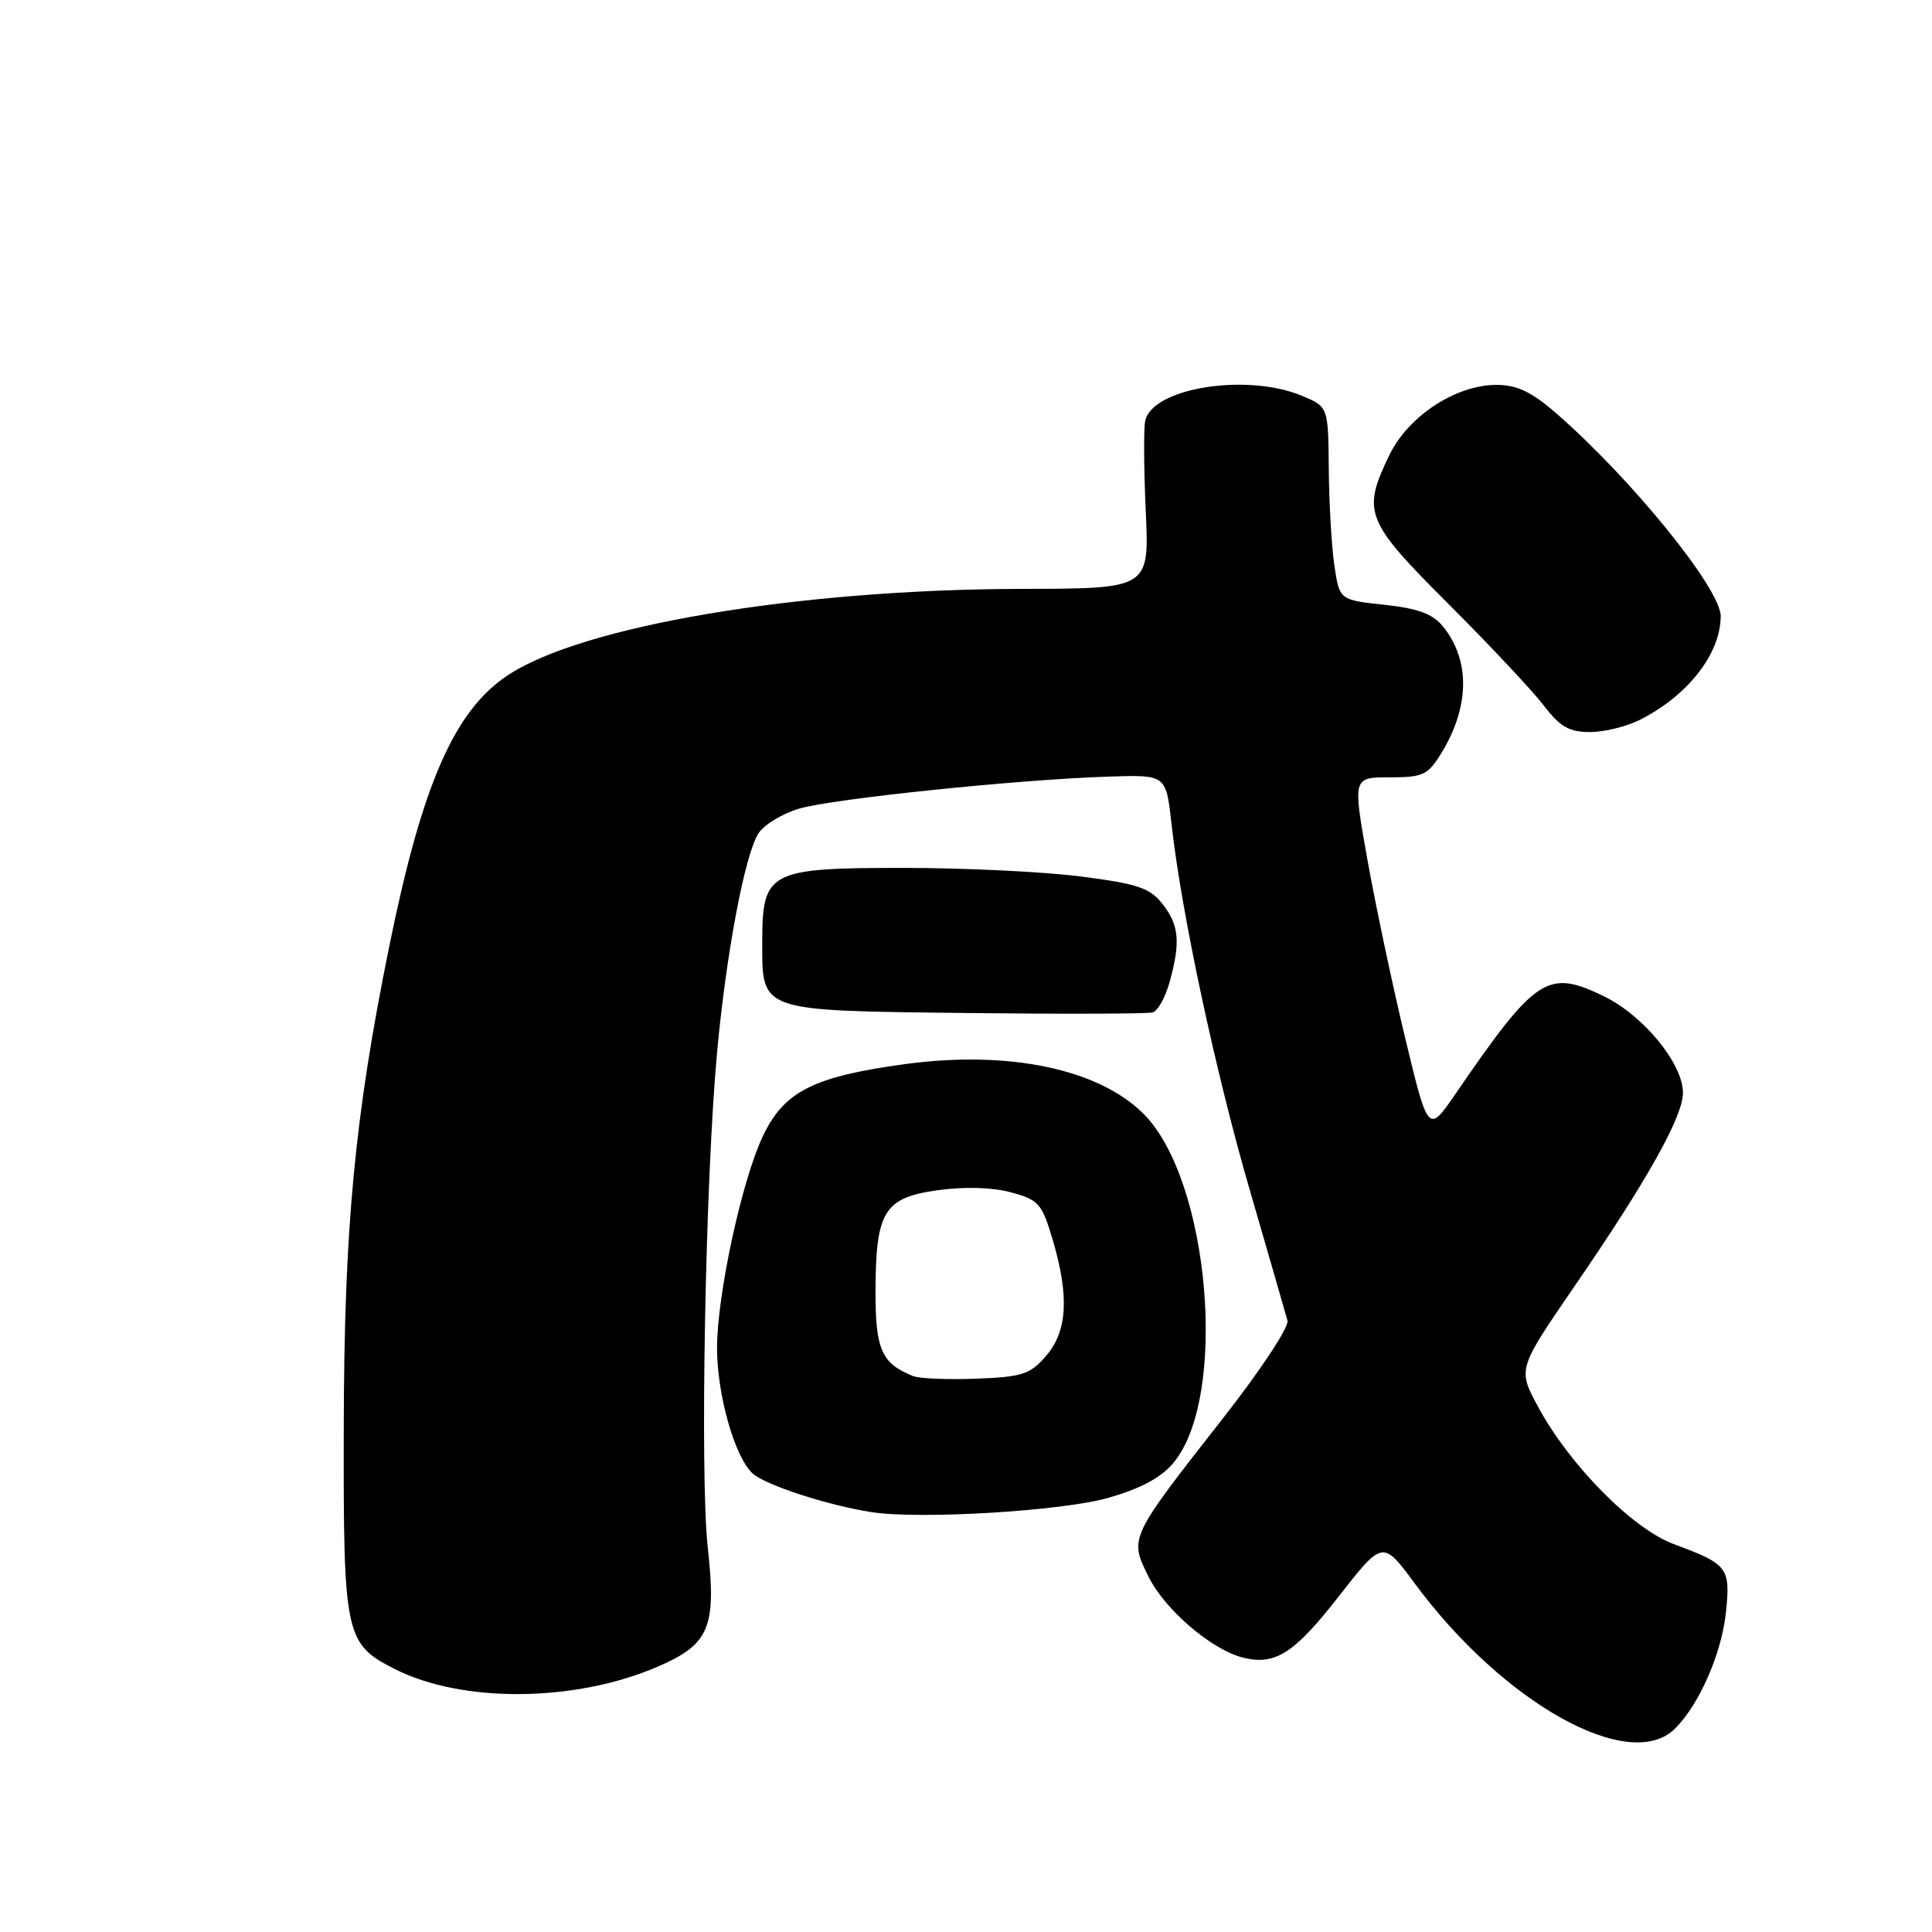 <?xml version="1.0" encoding="UTF-8" standalone="no"?>
<!DOCTYPE svg PUBLIC "-//W3C//DTD SVG 1.1//EN" "http://www.w3.org/Graphics/SVG/1.1/DTD/svg11.dtd" >
<svg xmlns="http://www.w3.org/2000/svg" xmlns:xlink="http://www.w3.org/1999/xlink" version="1.1" viewBox="0 0 256 256">
 <g >
 <path fill="currentColor"
d=" M 221.96 229.04 C 225.19 225.81 228.14 219.06 228.70 213.59 C 229.31 207.72 228.95 207.25 221.80 204.61 C 216.32 202.58 208.00 194.17 203.80 186.40 C 201.10 181.41 201.10 181.41 208.62 170.45 C 218.25 156.44 223.00 147.96 223.00 144.80 C 223.00 140.93 217.75 134.54 212.47 131.98 C 205.05 128.40 203.53 129.40 192.87 144.93 C 189.24 150.22 189.24 150.22 186.15 137.36 C 184.45 130.29 182.21 119.66 181.16 113.75 C 179.25 103.00 179.25 103.00 184.14 103.00 C 188.58 103.00 189.21 102.70 191.01 99.75 C 194.75 93.63 194.82 87.47 191.21 83.02 C 189.85 81.34 187.91 80.62 183.45 80.14 C 177.50 79.50 177.50 79.50 176.82 75.00 C 176.45 72.53 176.11 66.76 176.07 62.20 C 176.00 53.90 176.00 53.90 172.53 52.45 C 165.24 49.40 152.74 51.38 151.75 55.74 C 151.53 56.71 151.56 62.11 151.82 67.75 C 152.29 78.00 152.29 78.00 135.39 78.03 C 105.69 78.09 76.97 82.94 67.16 89.56 C 60.16 94.27 55.92 104.03 51.59 125.34 C 46.99 147.94 45.60 162.68 45.55 189.09 C 45.49 216.71 45.72 217.80 52.26 221.13 C 61.20 225.69 76.14 225.58 87.11 220.86 C 94.02 217.88 94.95 215.68 93.78 205.00 C 92.73 195.42 93.47 156.21 95.01 139.50 C 96.23 126.29 98.69 113.27 100.49 110.44 C 101.21 109.30 103.62 107.83 105.85 107.16 C 110.27 105.84 135.05 103.27 147.00 102.90 C 154.50 102.66 154.50 102.66 155.22 109.08 C 156.53 120.91 161.07 142.14 165.66 157.89 C 168.15 166.47 170.38 174.18 170.60 175.00 C 170.82 175.82 167.06 181.53 162.25 187.67 C 149.53 203.92 149.62 203.73 152.20 208.94 C 154.36 213.31 160.54 218.59 164.69 219.64 C 168.96 220.71 171.47 219.11 177.36 211.57 C 183.22 204.07 183.22 204.07 187.44 209.79 C 199.19 225.70 215.95 235.05 221.96 229.04 Z  M 146.78 198.49 C 151.07 197.28 153.82 195.82 155.46 193.87 C 162.77 185.17 160.33 156.40 151.53 147.59 C 145.56 141.63 133.63 139.14 119.92 141.00 C 107.74 142.66 103.86 144.63 101.05 150.62 C 98.28 156.49 95.03 171.55 95.01 178.57 C 95.00 184.77 97.36 193.12 99.74 195.25 C 101.48 196.80 109.70 199.47 115.50 200.37 C 121.89 201.35 140.63 200.23 146.78 198.49 Z  M 154.97 130.15 C 156.45 124.84 156.24 122.58 154.03 119.77 C 152.36 117.65 150.73 117.10 143.22 116.14 C 138.35 115.51 127.76 115.00 119.68 115.00 C 101.86 115.00 101.00 115.45 101.00 124.85 C 101.00 134.09 100.50 133.91 128.06 134.23 C 140.95 134.38 152.05 134.34 152.73 134.15 C 153.41 133.96 154.42 132.16 154.97 130.15 Z  M 217.30 95.38 C 223.67 92.16 228.00 86.60 228.00 81.64 C 228.00 78.01 216.19 63.45 206.19 54.75 C 202.92 51.91 201.01 51.00 198.28 51.00 C 192.90 51.00 186.60 55.13 184.10 60.30 C 180.44 67.86 180.90 69.01 191.92 80.02 C 197.38 85.47 203.05 91.52 204.54 93.46 C 206.70 96.30 207.92 97.00 210.67 97.00 C 212.56 97.00 215.54 96.27 217.30 95.38 Z  M 121.00 182.34 C 116.80 180.66 116.00 178.84 116.01 171.10 C 116.04 160.50 117.14 158.70 124.26 157.71 C 127.79 157.22 131.48 157.32 133.95 157.99 C 137.62 158.97 138.06 159.48 139.47 164.21 C 141.70 171.73 141.45 176.37 138.62 179.65 C 136.51 182.11 135.47 182.45 129.37 182.68 C 125.59 182.83 121.83 182.67 121.00 182.34 Z "/>
</g>
</svg>